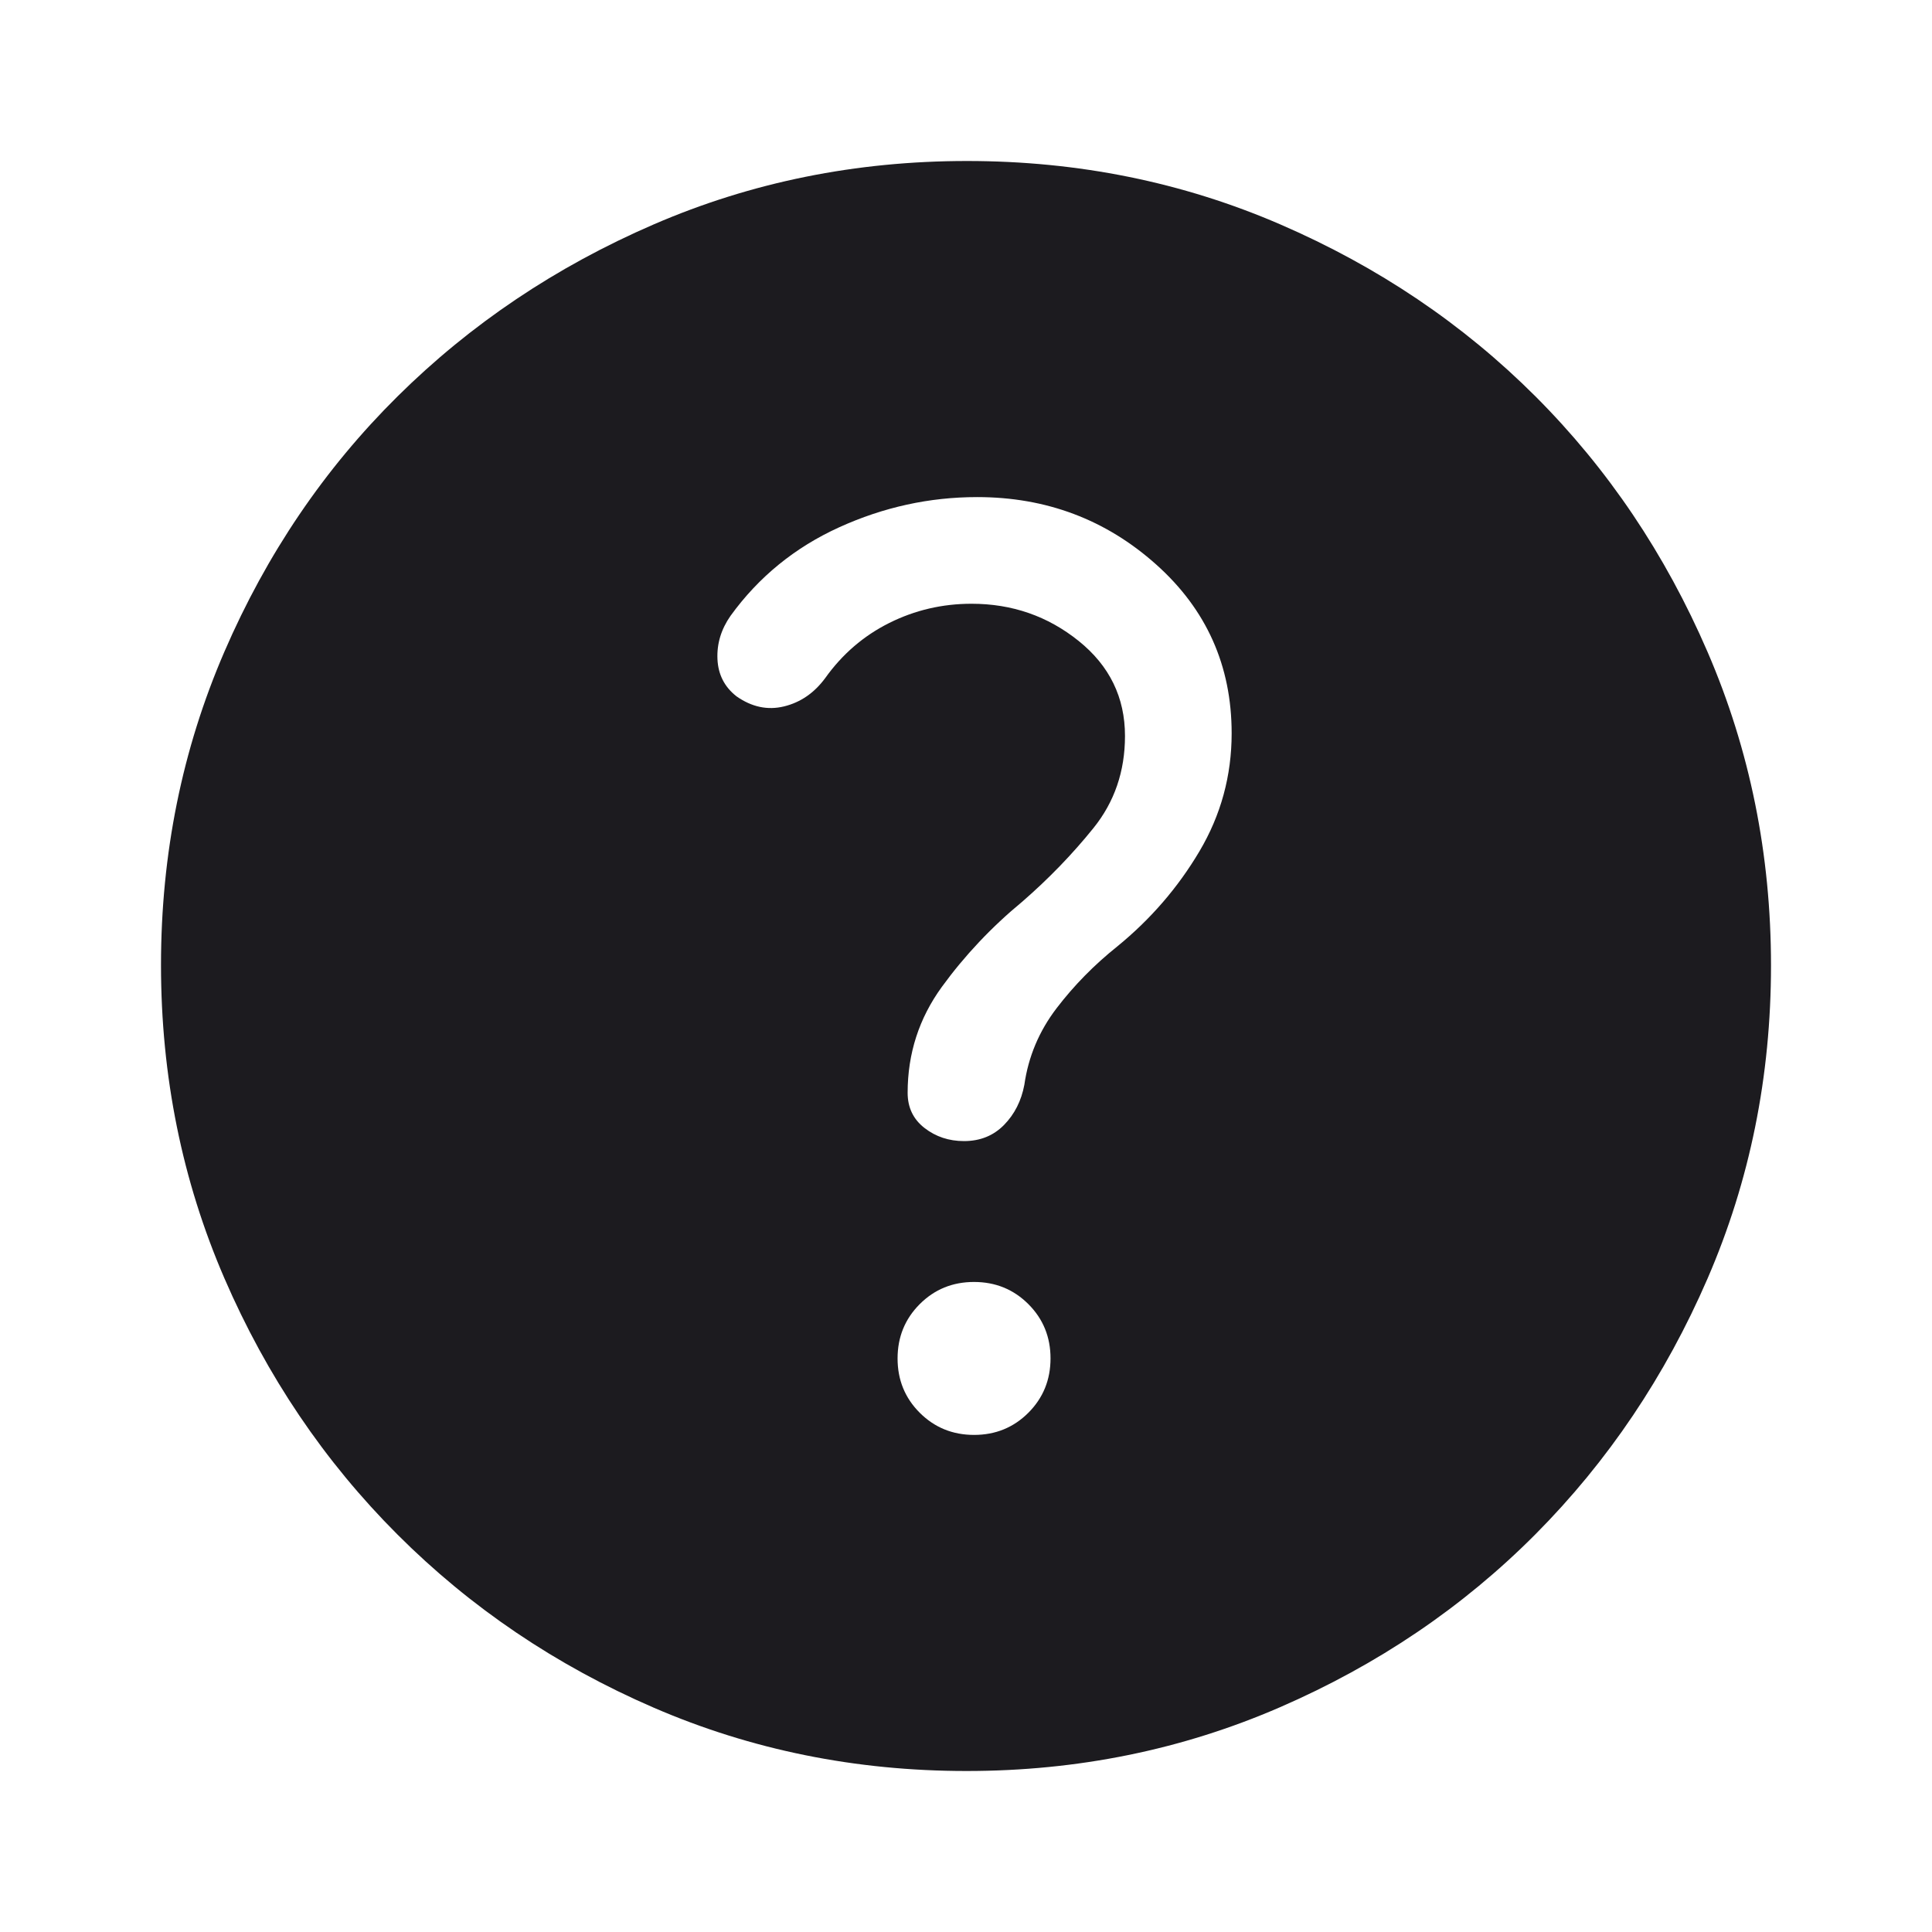 <svg width="48" height="48" viewBox="0 0 48 48" fill="none" xmlns="http://www.w3.org/2000/svg">
<mask id="mask0_712_6114" style="mask-type:alpha" maskUnits="userSpaceOnUse" x="0" y="0" width="48" height="48">
<rect width="48" height="48" fill="#D9D9D9"/>
</mask>
<g mask="url(#mask0_712_6114)">
<path d="M24.201 35.65C24.734 35.65 25.183 35.466 25.55 35.099C25.917 34.731 26.1 34.281 26.1 33.749C26.1 33.216 25.916 32.767 25.549 32.4C25.181 32.033 24.731 31.85 24.199 31.85C23.666 31.85 23.217 32.034 22.85 32.401C22.483 32.769 22.3 33.219 22.3 33.751C22.3 34.284 22.484 34.733 22.851 35.1C23.219 35.467 23.669 35.65 24.201 35.65ZM24.013 44C21.256 44 18.664 43.475 16.238 42.425C13.813 41.375 11.692 39.942 9.875 38.125C8.058 36.308 6.625 34.186 5.575 31.758C4.525 29.33 4 26.736 4 23.975C4 21.214 4.525 18.62 5.575 16.192C6.625 13.764 8.058 11.65 9.875 9.85C11.692 8.05 13.814 6.625 16.242 5.575C18.67 4.525 21.264 4 24.025 4C26.786 4 29.38 4.525 31.808 5.575C34.236 6.625 36.35 8.05 38.15 9.85C39.95 11.65 41.375 13.767 42.425 16.2C43.475 18.633 44 21.229 44 23.987C44 26.744 43.475 29.336 42.425 31.762C41.375 34.187 39.95 36.305 38.15 38.116C36.35 39.926 34.233 41.36 31.8 42.416C29.367 43.472 26.771 44 24.013 44ZM24.138 15C25.146 15 26.033 15.308 26.8 15.925C27.567 16.542 27.95 17.328 27.95 18.285C27.95 19.162 27.689 19.924 27.168 20.571C26.646 21.219 26.057 21.829 25.4 22.4C24.633 23.033 23.967 23.74 23.4 24.519C22.833 25.299 22.55 26.176 22.55 27.15C22.55 27.517 22.69 27.808 22.97 28.025C23.25 28.242 23.577 28.35 23.95 28.35C24.35 28.35 24.681 28.217 24.944 27.95C25.206 27.683 25.375 27.35 25.45 26.95C25.55 26.25 25.817 25.617 26.25 25.05C26.683 24.483 27.187 23.97 27.762 23.511C28.587 22.837 29.267 22.05 29.8 21.15C30.333 20.25 30.6 19.273 30.6 18.219C30.6 16.54 29.975 15.142 28.725 14.025C27.475 12.908 25.992 12.35 24.277 12.35C23.093 12.35 21.95 12.6 20.85 13.1C19.75 13.6 18.85 14.333 18.15 15.3C17.917 15.633 17.808 15.992 17.825 16.375C17.842 16.758 18 17.067 18.298 17.3C18.679 17.567 19.073 17.65 19.481 17.55C19.889 17.45 20.228 17.217 20.5 16.85C20.925 16.253 21.456 15.796 22.094 15.477C22.731 15.159 23.413 15 24.138 15Z" fill="#1C1B1F"/>
</g>
</svg>
